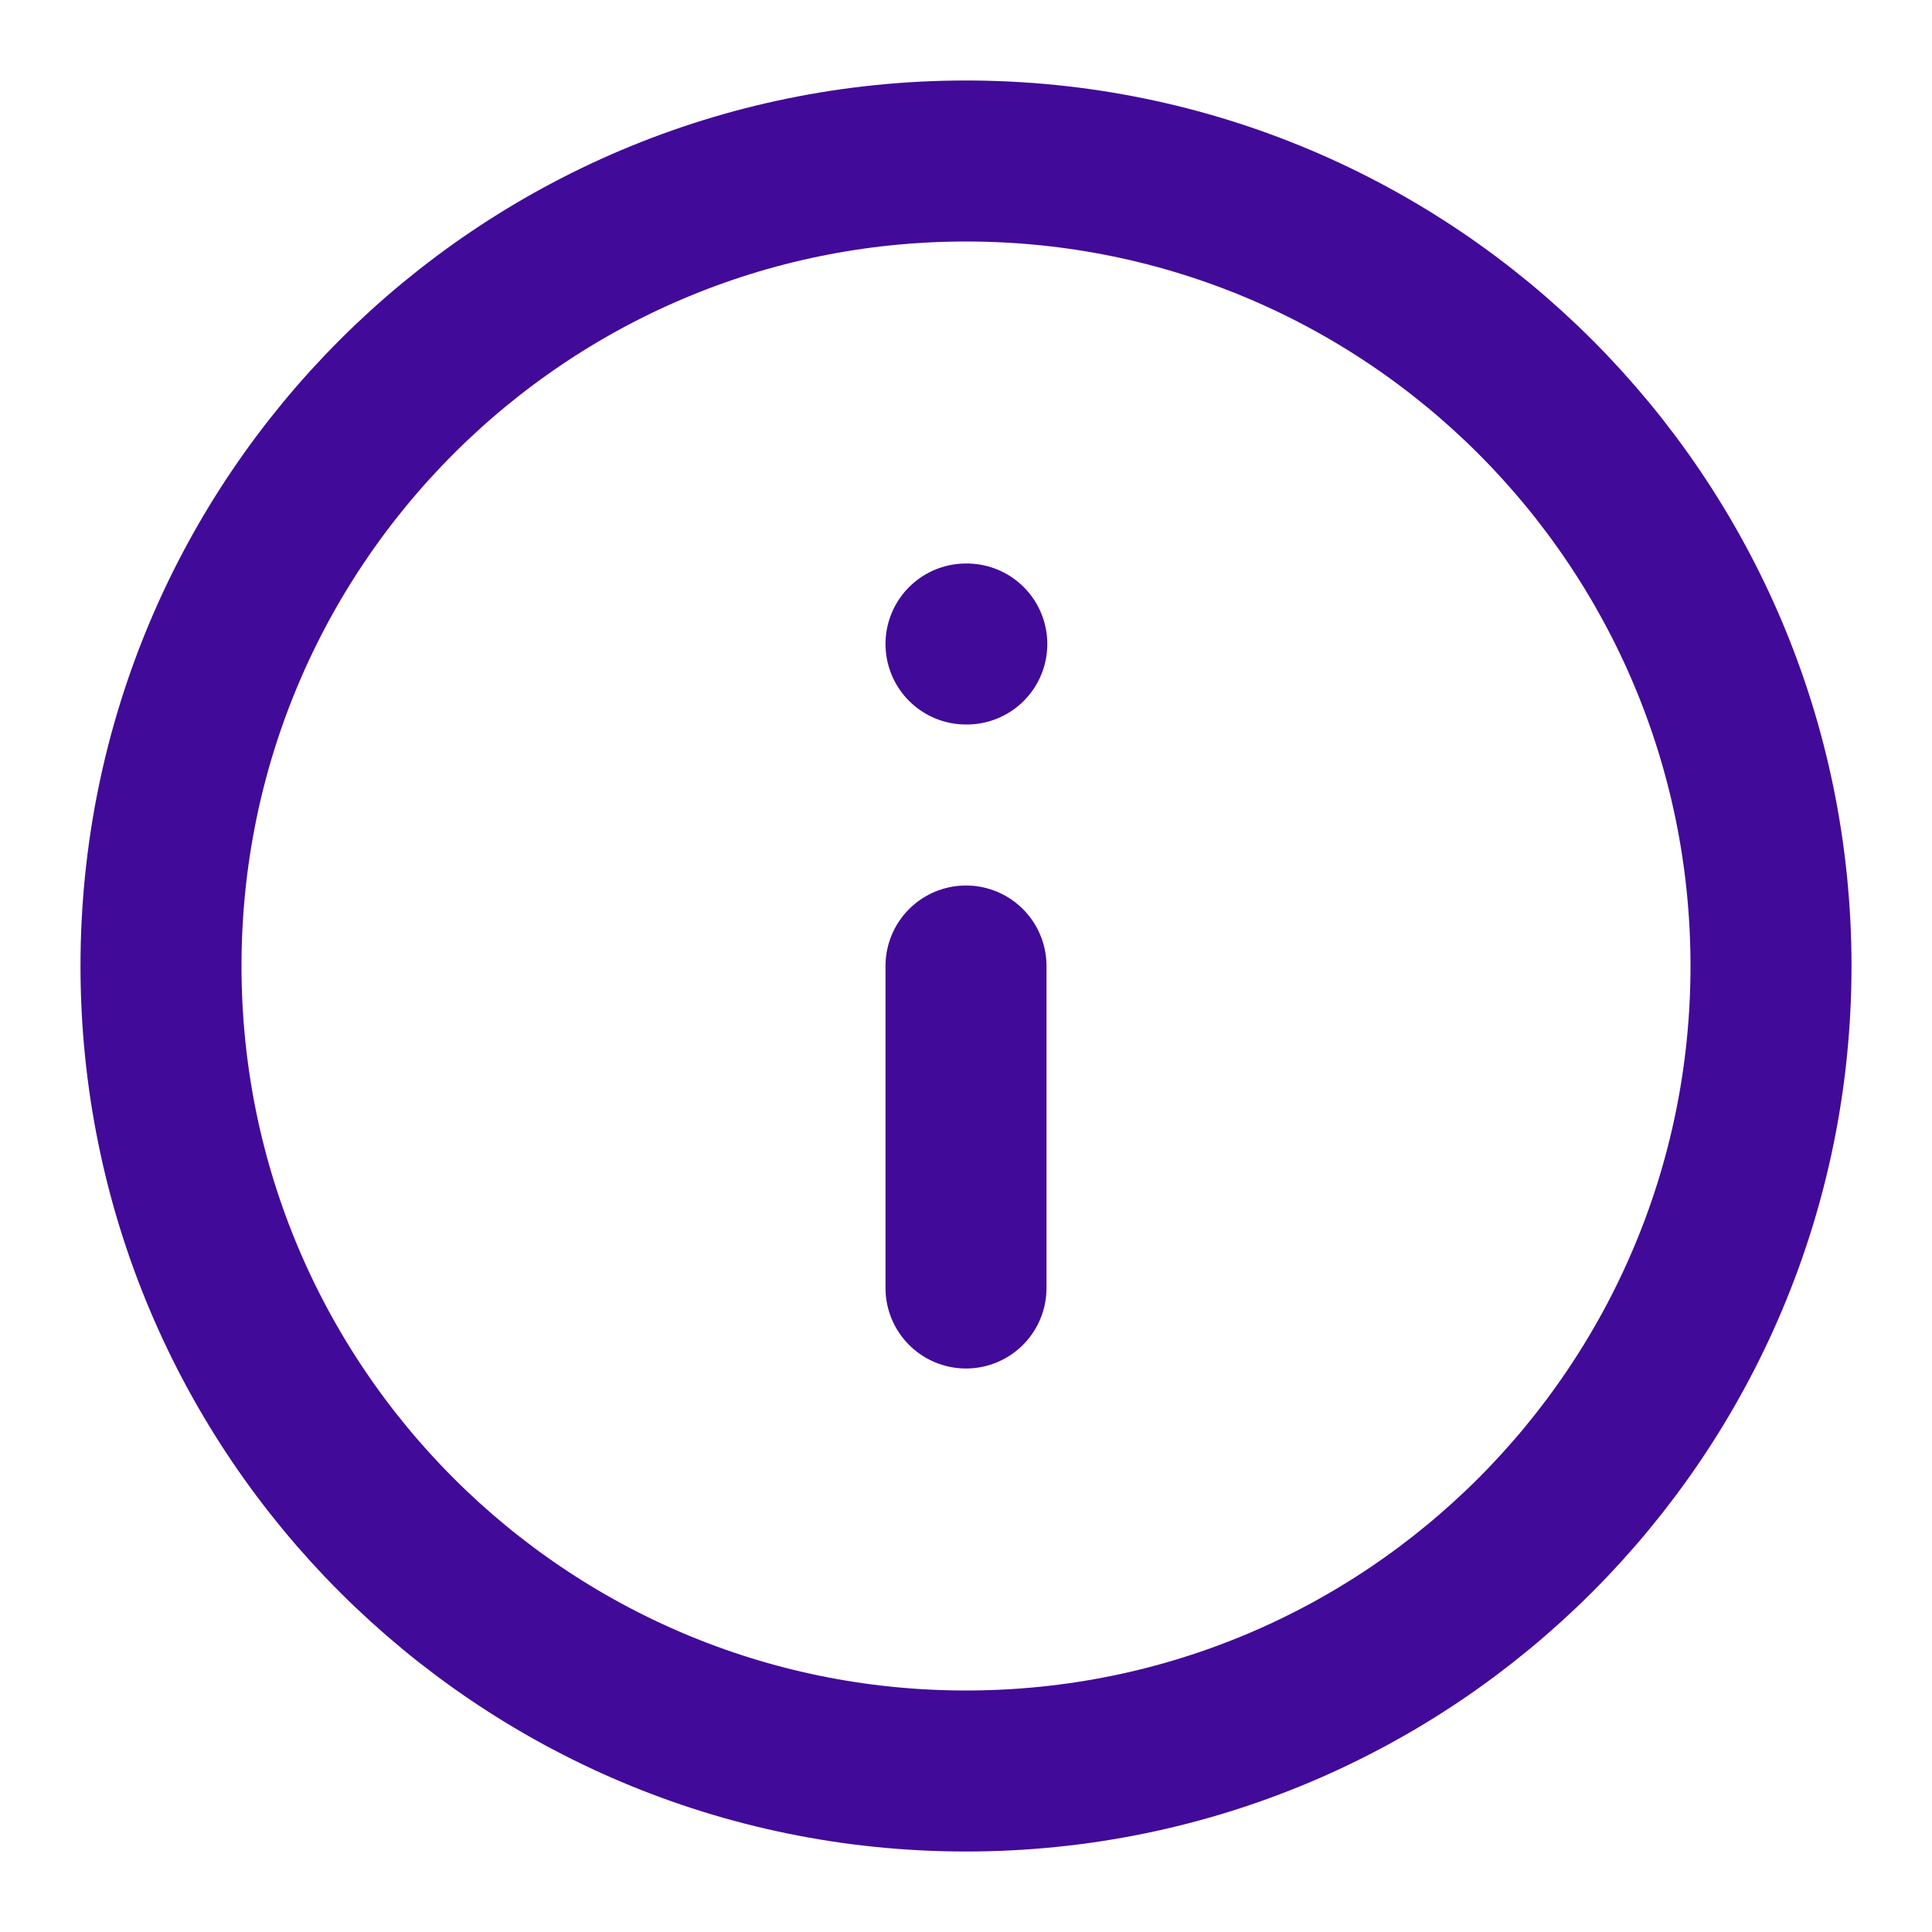 <svg width="24" height="24" viewBox="0 0 24 24" fill="none" xmlns="http://www.w3.org/2000/svg">
<path d="M12 22C17.523 22 22 17.523 22 12C22 6.477 17.523 2 12 2C6.477 2 2 6.477 2 12C2 17.523 6.477 22 12 22Z" stroke="#420A98" stroke-width="2" stroke-linecap="round" stroke-linejoin="round"/>
<path d="M12 16V12" stroke="#420A98" stroke-width="2" stroke-linecap="round" stroke-linejoin="round"/>
<path d="M12 8H12.01" stroke="#420A98" stroke-width="2" stroke-linecap="round" stroke-linejoin="round"/>
</svg>
